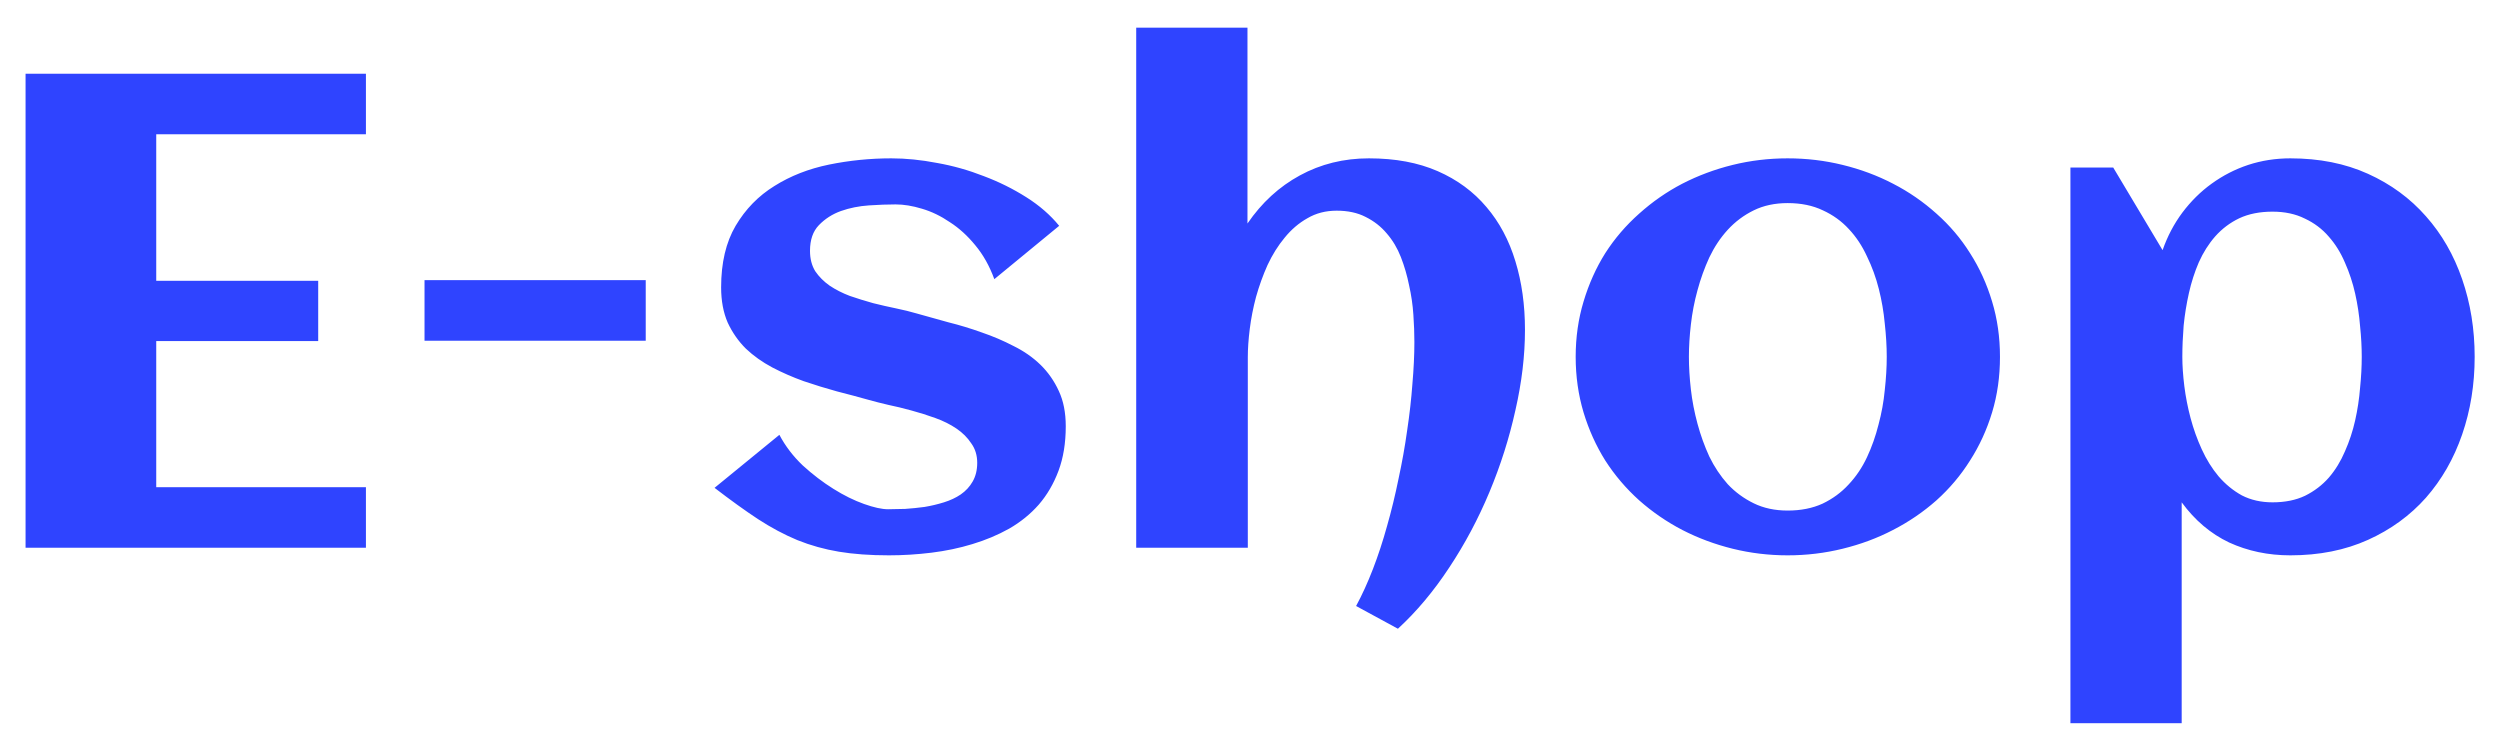 <svg width="89" height="26" viewBox="0 0 89 26" fill="none" xmlns="http://www.w3.org/2000/svg">
<path d="M13.027 19.5H0.91V2.625H13.027V4.781H5.562V9.996H11.328V12.141H5.562V17.344H13.027V19.5ZM22.988 12.129H15.113V9.973H22.988V12.129ZM37.941 15.176C37.941 15.77 37.855 16.297 37.684 16.758C37.512 17.219 37.277 17.621 36.98 17.965C36.684 18.301 36.332 18.586 35.926 18.82C35.52 19.047 35.082 19.23 34.613 19.371C34.152 19.512 33.668 19.613 33.16 19.676C32.652 19.738 32.148 19.77 31.648 19.77C30.977 19.77 30.383 19.727 29.867 19.641C29.352 19.555 28.859 19.418 28.391 19.23C27.922 19.035 27.453 18.785 26.984 18.48C26.523 18.176 26.008 17.805 25.438 17.367L27.746 15.48C27.957 15.879 28.234 16.242 28.578 16.57C28.93 16.891 29.293 17.168 29.668 17.402C30.043 17.637 30.406 17.816 30.758 17.941C31.109 18.066 31.395 18.129 31.613 18.129C31.793 18.129 31.996 18.125 32.223 18.117C32.449 18.102 32.68 18.078 32.914 18.047C33.148 18.008 33.379 17.953 33.605 17.883C33.832 17.812 34.031 17.719 34.203 17.602C34.383 17.477 34.523 17.324 34.625 17.145C34.734 16.957 34.789 16.734 34.789 16.477C34.789 16.211 34.719 15.98 34.578 15.785C34.445 15.582 34.27 15.406 34.051 15.258C33.832 15.109 33.582 14.984 33.301 14.883C33.02 14.781 32.734 14.691 32.445 14.613C32.164 14.535 31.891 14.469 31.625 14.414C31.359 14.352 31.129 14.293 30.934 14.238C30.574 14.137 30.195 14.035 29.797 13.934C29.398 13.824 29.004 13.703 28.613 13.57C28.223 13.43 27.848 13.266 27.488 13.078C27.137 12.891 26.824 12.668 26.551 12.41C26.285 12.145 26.07 11.836 25.906 11.484C25.75 11.125 25.672 10.707 25.672 10.23C25.672 9.355 25.844 8.625 26.188 8.039C26.539 7.445 27 6.973 27.57 6.621C28.141 6.262 28.789 6.008 29.516 5.859C30.242 5.711 30.98 5.637 31.73 5.637C32.246 5.637 32.789 5.691 33.359 5.801C33.93 5.902 34.484 6.059 35.023 6.27C35.562 6.473 36.066 6.723 36.535 7.02C37.004 7.316 37.395 7.656 37.707 8.039L35.398 9.938C35.227 9.469 35 9.066 34.719 8.73C34.445 8.395 34.145 8.121 33.816 7.91C33.496 7.691 33.164 7.531 32.82 7.43C32.484 7.328 32.172 7.277 31.883 7.277C31.602 7.277 31.285 7.289 30.934 7.312C30.582 7.336 30.25 7.402 29.938 7.512C29.633 7.621 29.371 7.789 29.152 8.016C28.941 8.234 28.836 8.539 28.836 8.93C28.836 9.211 28.898 9.453 29.023 9.656C29.156 9.852 29.328 10.023 29.539 10.172C29.75 10.312 29.988 10.434 30.254 10.535C30.527 10.629 30.805 10.715 31.086 10.793C31.367 10.863 31.641 10.926 31.906 10.98C32.172 11.035 32.41 11.094 32.621 11.156C32.98 11.258 33.359 11.363 33.758 11.473C34.164 11.574 34.562 11.695 34.953 11.836C35.344 11.969 35.719 12.129 36.078 12.316C36.445 12.496 36.766 12.719 37.039 12.984C37.312 13.25 37.531 13.562 37.695 13.922C37.859 14.273 37.941 14.691 37.941 15.176ZM54.289 11.742C54.289 12.656 54.176 13.609 53.949 14.602C53.73 15.594 53.422 16.566 53.023 17.52C52.625 18.473 52.148 19.367 51.594 20.203C51.039 21.047 50.43 21.773 49.766 22.383L48.277 21.574C48.488 21.184 48.688 20.746 48.875 20.262C49.062 19.777 49.23 19.266 49.379 18.727C49.535 18.18 49.672 17.617 49.789 17.039C49.914 16.461 50.016 15.891 50.094 15.328C50.18 14.758 50.242 14.207 50.281 13.676C50.328 13.137 50.352 12.637 50.352 12.176C50.352 11.871 50.34 11.547 50.316 11.203C50.293 10.852 50.242 10.504 50.164 10.16C50.094 9.809 49.996 9.473 49.871 9.152C49.746 8.832 49.578 8.551 49.367 8.309C49.164 8.066 48.914 7.871 48.617 7.723C48.328 7.574 47.984 7.5 47.586 7.5C47.195 7.5 46.848 7.59 46.543 7.77C46.238 7.941 45.969 8.172 45.734 8.461C45.5 8.742 45.297 9.066 45.125 9.434C44.961 9.801 44.824 10.18 44.715 10.57C44.613 10.953 44.539 11.332 44.492 11.707C44.445 12.082 44.422 12.418 44.422 12.715V19.5H40.449V0.984H44.41V7.957C44.918 7.215 45.539 6.645 46.273 6.246C47.016 5.84 47.836 5.637 48.734 5.637C49.672 5.637 50.488 5.789 51.184 6.094C51.879 6.398 52.457 6.824 52.918 7.371C53.379 7.91 53.723 8.555 53.949 9.305C54.176 10.047 54.289 10.859 54.289 11.742ZM71.199 12.703C71.199 13.406 71.106 14.066 70.918 14.684C70.731 15.301 70.469 15.871 70.133 16.395C69.805 16.918 69.406 17.391 68.938 17.812C68.469 18.227 67.953 18.578 67.391 18.867C66.836 19.156 66.238 19.379 65.598 19.535C64.965 19.691 64.312 19.77 63.641 19.77C62.969 19.77 62.316 19.691 61.684 19.535C61.051 19.379 60.453 19.156 59.891 18.867C59.336 18.578 58.824 18.227 58.355 17.812C57.887 17.391 57.484 16.918 57.148 16.395C56.82 15.871 56.562 15.301 56.375 14.684C56.188 14.059 56.094 13.398 56.094 12.703C56.094 12.008 56.188 11.352 56.375 10.734C56.562 10.109 56.82 9.535 57.148 9.012C57.484 8.488 57.887 8.02 58.355 7.605C58.824 7.184 59.336 6.828 59.891 6.539C60.453 6.25 61.051 6.027 61.684 5.871C62.316 5.715 62.969 5.637 63.641 5.637C64.312 5.637 64.965 5.715 65.598 5.871C66.238 6.027 66.836 6.25 67.391 6.539C67.953 6.828 68.469 7.184 68.938 7.605C69.406 8.02 69.805 8.488 70.133 9.012C70.469 9.535 70.731 10.109 70.918 10.734C71.106 11.352 71.199 12.008 71.199 12.703ZM67.168 12.703C67.168 12.328 67.144 11.934 67.098 11.52C67.059 11.098 66.988 10.688 66.887 10.289C66.785 9.883 66.644 9.496 66.465 9.129C66.293 8.754 66.078 8.43 65.82 8.156C65.562 7.875 65.254 7.652 64.894 7.488C64.535 7.316 64.117 7.23 63.641 7.23C63.188 7.23 62.785 7.316 62.434 7.488C62.082 7.66 61.773 7.891 61.508 8.18C61.25 8.461 61.031 8.789 60.852 9.164C60.68 9.539 60.539 9.93 60.43 10.336C60.32 10.734 60.242 11.141 60.195 11.555C60.148 11.961 60.125 12.344 60.125 12.703C60.125 13.062 60.148 13.449 60.195 13.863C60.242 14.27 60.32 14.676 60.43 15.082C60.539 15.488 60.68 15.879 60.852 16.254C61.031 16.621 61.25 16.949 61.508 17.238C61.773 17.52 62.082 17.746 62.434 17.918C62.785 18.09 63.188 18.176 63.641 18.176C64.109 18.176 64.523 18.094 64.883 17.93C65.242 17.758 65.551 17.531 65.809 17.25C66.074 16.969 66.293 16.645 66.465 16.277C66.637 15.91 66.773 15.523 66.875 15.117C66.984 14.711 67.059 14.301 67.098 13.887C67.144 13.473 67.168 13.078 67.168 12.703ZM88.098 12.703C88.098 13.688 87.949 14.609 87.652 15.469C87.356 16.328 86.926 17.078 86.363 17.719C85.801 18.352 85.113 18.852 84.301 19.219C83.488 19.586 82.566 19.77 81.535 19.77C80.746 19.77 80.019 19.617 79.356 19.312C78.699 19 78.137 18.523 77.668 17.883V25.746H73.707V5.965H75.231L76.988 8.906C77.16 8.414 77.394 7.969 77.691 7.57C77.996 7.164 78.344 6.82 78.734 6.539C79.133 6.25 79.566 6.027 80.035 5.871C80.512 5.715 81.012 5.637 81.535 5.637C82.566 5.637 83.488 5.82 84.301 6.188C85.113 6.555 85.801 7.059 86.363 7.699C86.926 8.332 87.356 9.078 87.652 9.938C87.949 10.797 88.098 11.719 88.098 12.703ZM84.078 12.703C84.078 12.359 84.059 11.996 84.019 11.613C83.988 11.223 83.93 10.836 83.844 10.453C83.758 10.07 83.637 9.703 83.481 9.352C83.332 9 83.141 8.691 82.906 8.426C82.672 8.152 82.387 7.938 82.051 7.781C81.723 7.617 81.34 7.535 80.902 7.535C80.449 7.535 80.055 7.613 79.719 7.77C79.391 7.926 79.106 8.141 78.863 8.414C78.629 8.68 78.434 8.988 78.277 9.34C78.129 9.684 78.012 10.047 77.926 10.43C77.84 10.812 77.777 11.199 77.738 11.59C77.707 11.98 77.691 12.352 77.691 12.703C77.691 13.016 77.715 13.363 77.762 13.746C77.809 14.121 77.883 14.5 77.984 14.883C78.086 15.266 78.219 15.637 78.383 15.996C78.547 16.355 78.746 16.676 78.981 16.957C79.223 17.238 79.5 17.465 79.812 17.637C80.133 17.801 80.496 17.883 80.902 17.883C81.348 17.883 81.734 17.805 82.062 17.648C82.391 17.484 82.672 17.27 82.906 17.004C83.141 16.73 83.332 16.418 83.481 16.066C83.637 15.715 83.758 15.348 83.844 14.965C83.93 14.582 83.988 14.195 84.019 13.805C84.059 13.414 84.078 13.047 84.078 12.703Z" fill="#2F44FF"/>
</svg>
